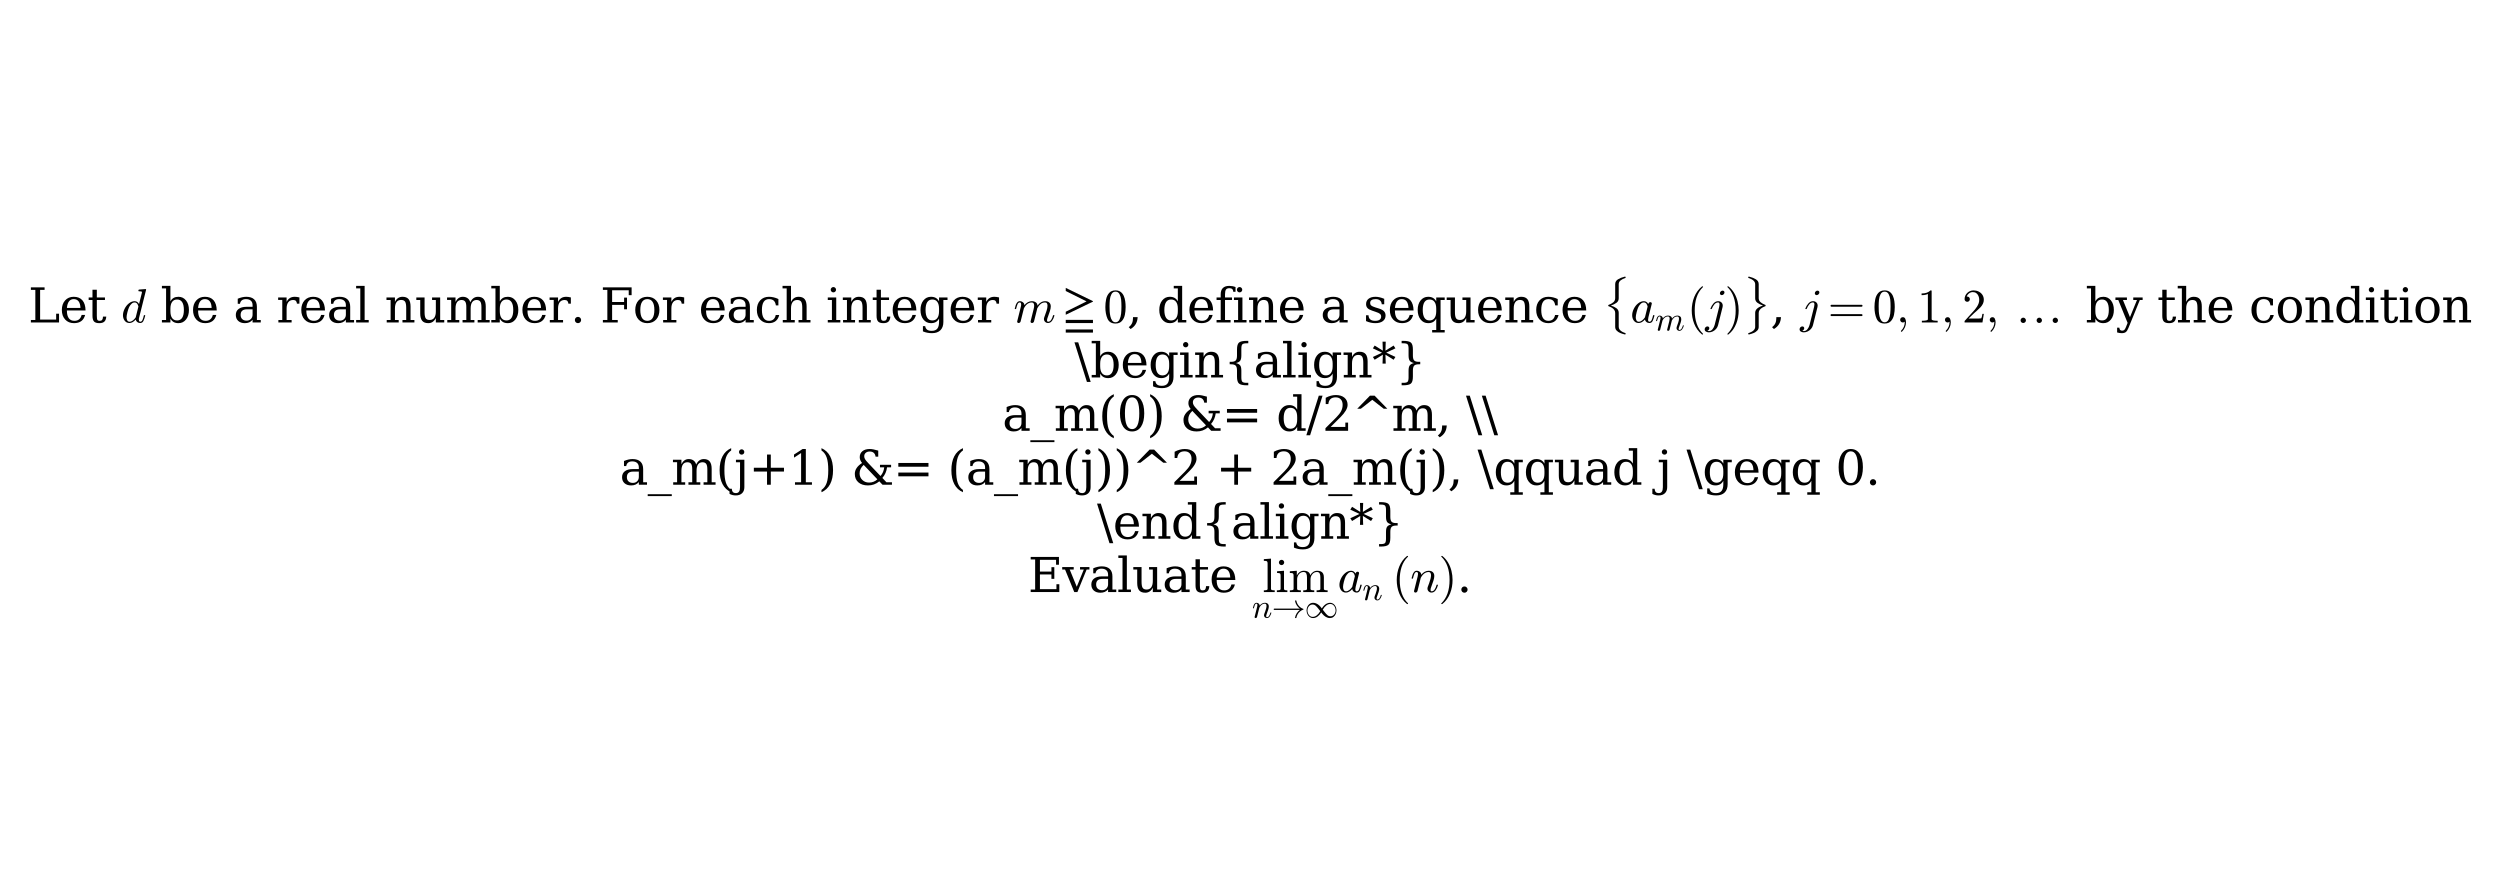 <?xml version="1.0" encoding="utf-8" standalone="no"?>
<!DOCTYPE svg PUBLIC "-//W3C//DTD SVG 1.1//EN"
  "http://www.w3.org/Graphics/SVG/1.1/DTD/svg11.dtd">
<svg xmlns:xlink="http://www.w3.org/1999/xlink" width="637.92pt" height="228.4pt" viewBox="0 0 637.92 228.4" xmlns="http://www.w3.org/2000/svg" version="1.1">
 <defs>
  <style type="text/css">*{stroke-linejoin: round; stroke-linecap: butt}</style>
 </defs>
 <g id="figure_1">
  <g id="patch_1">
   <path d="M 0 228.4 
L 637.92 228.4 
L 637.92 0 
L 0 0 
z
" style="fill: #ffffff"/>
  </g>
  <g id="axes_1">
   <g id="text_1">
    <!-- Let $d$ be a real number. For each integer $m \geqq 0$, define a sequence $\{a_m(j)\}$, $j=0,1,2,\dots$ by the condition -->
    <g transform="translate(7.2 82.369) scale(0.12 -0.12)">
     <defs>
      <path id="DejaVuSerif-4c" d="M 353 0 
L 353 331 
L 947 331 
L 947 4331 
L 353 4331 
L 353 4666 
L 2175 4666 
L 2175 4331 
L 1581 4331 
L 1581 384 
L 3713 384 
L 3713 1166 
L 4097 1166 
L 4097 0 
L 353 0 
z
" transform="scale(0.016)"/>
      <path id="DejaVuSerif-65" d="M 3469 1600 
L 991 1600 
L 991 1575 
Q 991 903 1244 561 
Q 1497 219 1991 219 
Q 2369 219 2611 417 
Q 2853 616 2950 1006 
L 3413 1006 
Q 3275 459 2904 184 
Q 2534 -91 1931 -91 
Q 1203 -91 761 389 
Q 319 869 319 1663 
Q 319 2450 753 2931 
Q 1188 3413 1894 3413 
Q 2647 3413 3050 2948 
Q 3453 2484 3469 1600 
z
M 2791 1931 
Q 2772 2513 2545 2808 
Q 2319 3103 1894 3103 
Q 1497 3103 1269 2806 
Q 1041 2509 991 1931 
L 2791 1931 
z
" transform="scale(0.016)"/>
      <path id="DejaVuSerif-74" d="M 691 2988 
L 184 2988 
L 184 3322 
L 691 3322 
L 691 4353 
L 1269 4353 
L 1269 3322 
L 2350 3322 
L 2350 2988 
L 1269 2988 
L 1269 878 
Q 1269 456 1350 337 
Q 1431 219 1650 219 
Q 1875 219 1978 351 
Q 2081 484 2088 781 
L 2522 781 
Q 2497 328 2275 118 
Q 2053 -91 1600 -91 
Q 1103 -91 897 129 
Q 691 350 691 878 
L 691 2988 
z
" transform="scale(0.016)"/>
      <path id="DejaVuSerif-20" transform="scale(0.016)"/>
      <path id="Cmmi10-64" d="M 1113 -72 
Q 709 -72 476 233 
Q 244 538 244 953 
Q 244 1363 456 1803 
Q 669 2244 1030 2536 
Q 1391 2828 1806 2828 
Q 1994 2828 2145 2723 
Q 2297 2619 2381 2444 
L 2741 3872 
Q 2766 3981 2772 4044 
Q 2772 4147 2356 4147 
Q 2291 4147 2291 4231 
Q 2294 4247 2305 4287 
Q 2316 4328 2333 4350 
Q 2350 4372 2381 4372 
L 3244 4441 
Q 3322 4441 3322 4359 
L 2400 678 
Q 2356 572 2356 372 
Q 2356 97 2541 97 
Q 2741 97 2845 351 
Q 2950 606 3022 941 
Q 3034 978 3072 978 
L 3150 978 
Q 3175 978 3190 956 
Q 3206 934 3206 916 
Q 3094 469 2961 198 
Q 2828 -72 2528 -72 
Q 2313 -72 2147 54 
Q 1981 181 1941 391 
Q 1528 -72 1113 -72 
z
M 1119 97 
Q 1350 97 1567 270 
Q 1784 444 1941 678 
Q 1947 684 1947 703 
L 2297 2113 
Q 2259 2338 2131 2500 
Q 2003 2663 1791 2663 
Q 1575 2663 1389 2486 
Q 1203 2309 1075 2069 
Q 950 1813 836 1366 
Q 722 919 722 672 
Q 722 450 817 273 
Q 913 97 1119 97 
z
" transform="scale(0.016)"/>
      <path id="DejaVuSerif-62" d="M 738 331 
L 738 4531 
L 184 4531 
L 184 4863 
L 1313 4863 
L 1313 2803 
Q 1481 3116 1742 3264 
Q 2003 3413 2388 3413 
Q 3000 3413 3387 2928 
Q 3775 2444 3775 1663 
Q 3775 881 3387 395 
Q 3000 -91 2388 -91 
Q 2003 -91 1742 57 
Q 1481 206 1313 519 
L 1313 0 
L 184 0 
L 184 331 
L 738 331 
z
M 1313 1497 
Q 1313 897 1542 583 
Q 1772 269 2209 269 
Q 2650 269 2876 622 
Q 3103 975 3103 1663 
Q 3103 2353 2876 2703 
Q 2650 3053 2209 3053 
Q 1772 3053 1542 2737 
Q 1313 2422 1313 1825 
L 1313 1497 
z
" transform="scale(0.016)"/>
      <path id="DejaVuSerif-61" d="M 2547 1044 
L 2547 1747 
L 1806 1747 
Q 1378 1747 1168 1562 
Q 959 1378 959 997 
Q 959 650 1171 447 
Q 1384 244 1747 244 
Q 2106 244 2326 466 
Q 2547 688 2547 1044 
z
M 3122 2075 
L 3122 331 
L 3634 331 
L 3634 0 
L 2547 0 
L 2547 359 
Q 2356 128 2106 18 
Q 1856 -91 1522 -91 
Q 969 -91 644 203 
Q 319 497 319 997 
Q 319 1513 691 1797 
Q 1063 2081 1741 2081 
L 2547 2081 
L 2547 2309 
Q 2547 2688 2317 2895 
Q 2088 3103 1672 3103 
Q 1328 3103 1125 2947 
Q 922 2791 872 2484 
L 575 2484 
L 575 3156 
Q 875 3284 1158 3348 
Q 1441 3413 1709 3413 
Q 2400 3413 2761 3070 
Q 3122 2728 3122 2075 
z
" transform="scale(0.016)"/>
      <path id="DejaVuSerif-72" d="M 3059 3328 
L 3059 2497 
L 2728 2497 
Q 2713 2744 2591 2866 
Q 2469 2988 2234 2988 
Q 1809 2988 1582 2694 
Q 1356 2400 1356 1850 
L 1356 331 
L 2022 331 
L 2022 0 
L 263 0 
L 263 331 
L 781 331 
L 781 2994 
L 231 2994 
L 231 3322 
L 1356 3322 
L 1356 2731 
Q 1525 3078 1790 3245 
Q 2056 3413 2438 3413 
Q 2578 3413 2733 3391 
Q 2888 3369 3059 3328 
z
" transform="scale(0.016)"/>
      <path id="DejaVuSerif-6c" d="M 1313 331 
L 1856 331 
L 1856 0 
L 184 0 
L 184 331 
L 738 331 
L 738 4531 
L 184 4531 
L 184 4863 
L 1313 4863 
L 1313 331 
z
" transform="scale(0.016)"/>
      <path id="DejaVuSerif-6e" d="M 263 0 
L 263 331 
L 781 331 
L 781 2988 
L 231 2988 
L 231 3322 
L 1356 3322 
L 1356 2731 
Q 1516 3069 1770 3241 
Q 2025 3413 2363 3413 
Q 2913 3413 3172 3097 
Q 3431 2781 3431 2113 
L 3431 331 
L 3944 331 
L 3944 0 
L 2356 0 
L 2356 331 
L 2853 331 
L 2853 1931 
Q 2853 2541 2703 2767 
Q 2553 2994 2175 2994 
Q 1775 2994 1565 2701 
Q 1356 2409 1356 1850 
L 1356 331 
L 1856 331 
L 1856 0 
L 263 0 
z
" transform="scale(0.016)"/>
      <path id="DejaVuSerif-75" d="M 2266 3322 
L 3341 3322 
L 3341 331 
L 3884 331 
L 3884 0 
L 2766 0 
L 2766 588 
Q 2606 256 2353 82 
Q 2100 -91 1766 -91 
Q 1213 -91 952 223 
Q 691 538 691 1209 
L 691 2988 
L 172 2988 
L 172 3322 
L 1269 3322 
L 1269 1388 
Q 1269 781 1417 556 
Q 1566 331 1947 331 
Q 2347 331 2556 625 
Q 2766 919 2766 1478 
L 2766 2988 
L 2266 2988 
L 2266 3322 
z
" transform="scale(0.016)"/>
      <path id="DejaVuSerif-6d" d="M 3316 2675 
Q 3481 3041 3739 3227 
Q 3997 3413 4341 3413 
Q 4863 3413 5119 3089 
Q 5375 2766 5375 2113 
L 5375 331 
L 5894 331 
L 5894 0 
L 4300 0 
L 4300 331 
L 4800 331 
L 4800 2047 
Q 4800 2556 4650 2772 
Q 4500 2988 4153 2988 
Q 3769 2988 3567 2697 
Q 3366 2406 3366 1850 
L 3366 331 
L 3866 331 
L 3866 0 
L 2291 0 
L 2291 331 
L 2791 331 
L 2791 2069 
Q 2791 2566 2641 2777 
Q 2491 2988 2144 2988 
Q 1759 2988 1557 2697 
Q 1356 2406 1356 1850 
L 1356 331 
L 1856 331 
L 1856 0 
L 263 0 
L 263 331 
L 781 331 
L 781 2994 
L 231 2994 
L 231 3322 
L 1356 3322 
L 1356 2731 
Q 1516 3063 1762 3238 
Q 2009 3413 2322 3413 
Q 2709 3413 2968 3220 
Q 3228 3028 3316 2675 
z
" transform="scale(0.016)"/>
      <path id="DejaVuSerif-2e" d="M 603 325 
Q 603 500 722 622 
Q 841 744 1019 744 
Q 1191 744 1312 622 
Q 1434 500 1434 325 
Q 1434 153 1312 31 
Q 1191 -91 1019 -91 
Q 841 -91 722 29 
Q 603 150 603 325 
z
" transform="scale(0.016)"/>
      <path id="DejaVuSerif-46" d="M 353 0 
L 353 331 
L 947 331 
L 947 4331 
L 353 4331 
L 353 4666 
L 4172 4666 
L 4172 3628 
L 3788 3628 
L 3788 4281 
L 1581 4281 
L 1581 2719 
L 3175 2719 
L 3175 3303 
L 3559 3303 
L 3559 1753 
L 3175 1753 
L 3175 2338 
L 1581 2338 
L 1581 331 
L 2328 331 
L 2328 0 
L 353 0 
z
" transform="scale(0.016)"/>
      <path id="DejaVuSerif-6f" d="M 1925 219 
Q 2388 219 2623 584 
Q 2859 950 2859 1663 
Q 2859 2375 2623 2739 
Q 2388 3103 1925 3103 
Q 1463 3103 1227 2739 
Q 991 2375 991 1663 
Q 991 950 1228 584 
Q 1466 219 1925 219 
z
M 1925 -91 
Q 1200 -91 759 389 
Q 319 869 319 1663 
Q 319 2456 758 2934 
Q 1197 3413 1925 3413 
Q 2653 3413 3092 2934 
Q 3531 2456 3531 1663 
Q 3531 869 3092 389 
Q 2653 -91 1925 -91 
z
" transform="scale(0.016)"/>
      <path id="DejaVuSerif-63" d="M 3291 997 
Q 3169 466 2822 187 
Q 2475 -91 1925 -91 
Q 1200 -91 759 389 
Q 319 869 319 1663 
Q 319 2459 759 2936 
Q 1200 3413 1925 3413 
Q 2241 3413 2553 3339 
Q 2866 3266 3181 3116 
L 3181 2266 
L 2847 2266 
Q 2781 2703 2561 2903 
Q 2341 3103 1931 3103 
Q 1466 3103 1228 2742 
Q 991 2381 991 1663 
Q 991 944 1227 581 
Q 1463 219 1931 219 
Q 2303 219 2525 412 
Q 2747 606 2828 997 
L 3291 997 
z
" transform="scale(0.016)"/>
      <path id="DejaVuSerif-68" d="M 263 0 
L 263 331 
L 781 331 
L 781 4531 
L 231 4531 
L 231 4863 
L 1356 4863 
L 1356 2731 
Q 1516 3069 1770 3241 
Q 2025 3413 2363 3413 
Q 2913 3413 3172 3097 
Q 3431 2781 3431 2113 
L 3431 331 
L 3944 331 
L 3944 0 
L 2356 0 
L 2356 331 
L 2853 331 
L 2853 1931 
Q 2853 2541 2704 2764 
Q 2556 2988 2175 2988 
Q 1775 2988 1565 2697 
Q 1356 2406 1356 1850 
L 1356 331 
L 1856 331 
L 1856 0 
L 263 0 
z
" transform="scale(0.016)"/>
      <path id="DejaVuSerif-69" d="M 622 4353 
Q 622 4497 726 4603 
Q 831 4709 978 4709 
Q 1122 4709 1226 4603 
Q 1331 4497 1331 4353 
Q 1331 4206 1228 4103 
Q 1125 4000 978 4000 
Q 831 4000 726 4103 
Q 622 4206 622 4353 
z
M 1356 331 
L 1900 331 
L 1900 0 
L 231 0 
L 231 331 
L 781 331 
L 781 2988 
L 231 2988 
L 231 3322 
L 1356 3322 
L 1356 331 
z
" transform="scale(0.016)"/>
      <path id="DejaVuSerif-67" d="M 3359 2988 
L 3359 72 
Q 3359 -644 2965 -1033 
Q 2572 -1422 1844 -1422 
Q 1516 -1422 1216 -1362 
Q 916 -1303 641 -1184 
L 641 -488 
L 941 -488 
Q 997 -813 1206 -963 
Q 1416 -1113 1806 -1113 
Q 2313 -1113 2548 -827 
Q 2784 -541 2784 72 
L 2784 519 
Q 2616 206 2355 57 
Q 2094 -91 1709 -91 
Q 1097 -91 708 395 
Q 319 881 319 1663 
Q 319 2444 706 2928 
Q 1094 3413 1709 3413 
Q 2094 3413 2355 3264 
Q 2616 3116 2784 2803 
L 2784 3322 
L 3909 3322 
L 3909 2988 
L 3359 2988 
z
M 2784 1825 
Q 2784 2422 2554 2737 
Q 2325 3053 1888 3053 
Q 1444 3053 1217 2703 
Q 991 2353 991 1663 
Q 991 975 1217 622 
Q 1444 269 1888 269 
Q 2325 269 2554 583 
Q 2784 897 2784 1497 
L 2784 1825 
z
" transform="scale(0.016)"/>
      <path id="Cmmi10-6d" d="M 494 109 
Q 494 147 500 166 
L 978 2075 
Q 1025 2253 1025 2388 
Q 1025 2663 838 2663 
Q 638 2663 541 2423 
Q 444 2184 353 1819 
Q 353 1800 334 1789 
Q 316 1778 300 1778 
L 225 1778 
Q 203 1778 187 1801 
Q 172 1825 172 1844 
Q 241 2122 305 2315 
Q 369 2509 505 2668 
Q 641 2828 844 2828 
Q 1084 2828 1268 2676 
Q 1453 2525 1453 2291 
Q 1644 2541 1900 2684 
Q 2156 2828 2444 2828 
Q 2747 2828 2967 2673 
Q 3188 2519 3188 2234 
Q 3384 2513 3648 2670 
Q 3913 2828 4225 2828 
Q 4556 2828 4757 2648 
Q 4959 2469 4959 2138 
Q 4959 1875 4842 1503 
Q 4725 1131 4550 672 
Q 4459 450 4459 288 
Q 4459 97 4609 97 
Q 4859 97 5025 365 
Q 5191 634 5259 941 
Q 5278 978 5313 978 
L 5388 978 
Q 5413 978 5430 961 
Q 5447 944 5447 922 
Q 5447 916 5441 903 
Q 5353 541 5136 234 
Q 4919 -72 4594 -72 
Q 4369 -72 4209 83 
Q 4050 238 4050 459 
Q 4050 572 4103 709 
Q 4284 1191 4404 1569 
Q 4525 1947 4525 2234 
Q 4525 2413 4453 2538 
Q 4381 2663 4213 2663 
Q 3863 2663 3606 2448 
Q 3350 2234 3163 1881 
Q 3150 1819 3144 1784 
L 2731 141 
Q 2709 53 2632 -9 
Q 2556 -72 2463 -72 
Q 2388 -72 2330 -22 
Q 2272 28 2272 109 
Q 2272 147 2278 166 
L 2688 1797 
Q 2753 2059 2753 2234 
Q 2753 2413 2679 2538 
Q 2606 2663 2431 2663 
Q 2197 2663 2000 2559 
Q 1803 2456 1656 2286 
Q 1509 2116 1388 1881 
L 953 141 
Q 931 53 854 -9 
Q 778 -72 684 -72 
Q 606 -72 550 -22 
Q 494 28 494 109 
z
" transform="scale(0.016)"/>
      <path id="STIXGeneral-Regular-2267" d="M 3981 2771 
L 365 1024 
L 365 1427 
L 3130 2803 
L 365 4179 
L 365 4595 
L 3981 2835 
L 3981 2771 
z
M 3981 -77 
L 365 -77 
L 365 346 
L 3981 346 
L 3981 -77 
z
M 3981 -1350 
L 365 -1350 
L 365 -928 
L 3981 -928 
L 3981 -1350 
z
" transform="scale(0.016)"/>
      <path id="Cmr10-30" d="M 1600 -141 
Q 816 -141 533 504 
Q 250 1150 250 2041 
Q 250 2597 351 3087 
Q 453 3578 754 3920 
Q 1056 4263 1600 4263 
Q 2022 4263 2290 4056 
Q 2559 3850 2700 3523 
Q 2841 3197 2892 2823 
Q 2944 2450 2944 2041 
Q 2944 1491 2842 1011 
Q 2741 531 2444 195 
Q 2147 -141 1600 -141 
z
M 1600 25 
Q 1956 25 2131 390 
Q 2306 756 2347 1200 
Q 2388 1644 2388 2144 
Q 2388 2625 2347 3031 
Q 2306 3438 2132 3767 
Q 1959 4097 1600 4097 
Q 1238 4097 1063 3765 
Q 888 3434 847 3029 
Q 806 2625 806 2144 
Q 806 1788 823 1472 
Q 841 1156 916 820 
Q 991 484 1158 254 
Q 1325 25 1600 25 
z
" transform="scale(0.016)"/>
      <path id="DejaVuSerif-2c" d="M 231 -622 
Q 525 -406 662 -114 
Q 800 178 800 594 
L 800 709 
L 1416 709 
Q 1391 175 1164 -208 
Q 938 -591 481 -872 
L 231 -622 
z
" transform="scale(0.016)"/>
      <path id="DejaVuSerif-64" d="M 3359 331 
L 3909 331 
L 3909 0 
L 2784 0 
L 2784 519 
Q 2616 206 2355 57 
Q 2094 -91 1709 -91 
Q 1097 -91 708 395 
Q 319 881 319 1663 
Q 319 2444 706 2928 
Q 1094 3413 1709 3413 
Q 2094 3413 2355 3264 
Q 2616 3116 2784 2803 
L 2784 4531 
L 2241 4531 
L 2241 4863 
L 3359 4863 
L 3359 331 
z
M 2784 1497 
L 2784 1825 
Q 2784 2422 2554 2737 
Q 2325 3053 1888 3053 
Q 1444 3053 1217 2703 
Q 991 2353 991 1663 
Q 991 975 1217 622 
Q 1444 269 1888 269 
Q 2325 269 2554 583 
Q 2784 897 2784 1497 
z
" transform="scale(0.016)"/>
      <path id="DejaVuSerif-66" d="M 2753 4078 
L 2450 4078 
Q 2447 4313 2317 4434 
Q 2188 4556 1941 4556 
Q 1619 4556 1487 4379 
Q 1356 4203 1356 3750 
L 1356 3322 
L 2284 3322 
L 2284 2988 
L 1356 2988 
L 1356 331 
L 2094 331 
L 2094 0 
L 231 0 
L 231 331 
L 781 331 
L 781 2988 
L 231 2988 
L 231 3322 
L 781 3322 
L 781 3738 
Q 781 4294 1070 4578 
Q 1359 4863 1919 4863 
Q 2128 4863 2337 4825 
Q 2547 4788 2753 4709 
L 2753 4078 
z
" transform="scale(0.016)"/>
      <path id="DejaVuSerif-73" d="M 359 184 
L 359 959 
L 691 959 
Q 703 588 923 403 
Q 1144 219 1575 219 
Q 1963 219 2166 364 
Q 2369 509 2369 788 
Q 2369 1006 2220 1140 
Q 2072 1275 1594 1428 
L 1178 1569 
Q 750 1706 558 1912 
Q 366 2119 366 2438 
Q 366 2894 700 3153 
Q 1034 3413 1625 3413 
Q 1888 3413 2178 3344 
Q 2469 3275 2778 3144 
L 2778 2419 
L 2447 2419 
Q 2434 2741 2221 2922 
Q 2009 3103 1644 3103 
Q 1281 3103 1095 2975 
Q 909 2847 909 2591 
Q 909 2381 1050 2254 
Q 1191 2128 1613 1997 
L 2069 1856 
Q 2541 1709 2748 1489 
Q 2956 1269 2956 922 
Q 2956 450 2595 179 
Q 2234 -91 1600 -91 
Q 1278 -91 972 -22 
Q 666 47 359 184 
z
" transform="scale(0.016)"/>
      <path id="DejaVuSerif-71" d="M 3359 2988 
L 3359 -997 
L 3909 -997 
L 3909 -1331 
L 2241 -1331 
L 2241 -997 
L 2784 -997 
L 2784 519 
Q 2616 206 2355 57 
Q 2094 -91 1709 -91 
Q 1097 -91 708 395 
Q 319 881 319 1663 
Q 319 2444 706 2928 
Q 1094 3413 1709 3413 
Q 2094 3413 2355 3264 
Q 2616 3116 2784 2803 
L 2784 3322 
L 3909 3322 
L 3909 2988 
L 3359 2988 
z
M 2784 1825 
Q 2784 2422 2554 2737 
Q 2325 3053 1888 3053 
Q 1444 3053 1217 2703 
Q 991 2353 991 1663 
Q 991 975 1217 622 
Q 1444 269 1888 269 
Q 2325 269 2554 583 
Q 2784 897 2784 1497 
L 2784 1825 
z
" transform="scale(0.016)"/>
      <path id="Cmex10-a9" d="M 1631 -6425 
L 1631 -4556 
Q 1631 -4338 1503 -4159 
Q 1375 -3981 1184 -3867 
Q 994 -3753 756 -3675 
Q 709 -3650 709 -3622 
L 709 -3547 
Q 709 -3503 756 -3494 
Q 1128 -3366 1379 -3150 
Q 1631 -2934 1631 -2606 
L 1631 -738 
Q 1631 -325 2004 -95 
Q 2378 134 2888 256 
L 2963 256 
Q 2981 256 2998 242 
Q 3016 228 3016 206 
L 3016 128 
Q 3016 91 2975 78 
Q 2619 -31 2359 -232 
Q 2100 -434 2100 -750 
L 2100 -2619 
Q 2100 -2994 1804 -3214 
Q 1509 -3434 1056 -3584 
Q 1497 -3716 1798 -3939 
Q 2100 -4163 2100 -4544 
L 2100 -6413 
Q 2100 -6628 2231 -6790 
Q 2363 -6953 2556 -7059 
Q 2750 -7166 2975 -7238 
Q 3016 -7250 3016 -7291 
L 3016 -7366 
Q 3016 -7384 2998 -7401 
Q 2981 -7419 2963 -7419 
L 2888 -7419 
Q 2559 -7338 2292 -7227 
Q 2025 -7116 1828 -6914 
Q 1631 -6713 1631 -6425 
z
" transform="scale(0.016)"/>
      <path id="Cmmi10-61" d="M 1113 -72 
Q 709 -72 476 233 
Q 244 538 244 953 
Q 244 1363 456 1803 
Q 669 2244 1030 2536 
Q 1391 2828 1806 2828 
Q 1997 2828 2147 2725 
Q 2297 2622 2381 2444 
Q 2453 2700 2663 2700 
Q 2744 2700 2798 2651 
Q 2853 2603 2853 2522 
Q 2853 2503 2851 2493 
Q 2850 2484 2847 2472 
L 2400 684 
Q 2356 494 2356 372 
Q 2356 97 2541 97 
Q 2741 97 2845 351 
Q 2950 606 3022 941 
Q 3034 978 3072 978 
L 3150 978 
Q 3175 978 3190 956 
Q 3206 934 3206 916 
Q 3094 469 2961 198 
Q 2828 -72 2528 -72 
Q 2313 -72 2147 54 
Q 1981 181 1941 391 
Q 1528 -72 1113 -72 
z
M 1119 97 
Q 1350 97 1567 270 
Q 1784 444 1941 678 
Q 1947 684 1947 697 
L 2291 2088 
L 2297 2106 
Q 2259 2334 2132 2498 
Q 2006 2663 1791 2663 
Q 1575 2663 1389 2486 
Q 1203 2309 1075 2069 
Q 950 1813 836 1366 
Q 722 919 722 672 
Q 722 450 817 273 
Q 913 97 1119 97 
z
" transform="scale(0.016)"/>
      <path id="Cmr10-28" d="M 1984 -1588 
Q 1628 -1306 1370 -942 
Q 1113 -578 948 -165 
Q 784 247 703 697 
Q 622 1147 622 1600 
Q 622 2059 703 2509 
Q 784 2959 951 3375 
Q 1119 3791 1378 4153 
Q 1638 4516 1984 4788 
Q 1984 4800 2016 4800 
L 2075 4800 
Q 2094 4800 2109 4783 
Q 2125 4766 2125 4744 
Q 2125 4716 2113 4703 
Q 1800 4397 1592 4047 
Q 1384 3697 1257 3301 
Q 1131 2906 1075 2482 
Q 1019 2059 1019 1600 
Q 1019 -434 2106 -1491 
Q 2125 -1509 2125 -1544 
Q 2125 -1559 2108 -1579 
Q 2091 -1600 2075 -1600 
L 2016 -1600 
Q 1984 -1600 1984 -1588 
z
" transform="scale(0.016)"/>
      <path id="Cmmi10-6a" d="M -84 -909 
Q -84 -753 23 -639 
Q 131 -525 288 -525 
Q 391 -525 461 -589 
Q 531 -653 531 -756 
Q 531 -878 454 -976 
Q 378 -1075 263 -1106 
Q 375 -1147 488 -1147 
Q 759 -1147 959 -895 
Q 1159 -644 1241 -331 
L 1844 2075 
Q 1888 2259 1888 2388 
Q 1888 2663 1697 2663 
Q 1416 2663 1205 2408 
Q 994 2153 863 1819 
Q 850 1778 813 1778 
L 738 1778 
Q 684 1778 684 1838 
L 684 1856 
Q 828 2241 1093 2534 
Q 1359 2828 1709 2828 
Q 1975 2828 2145 2662 
Q 2316 2497 2316 2241 
Q 2316 2150 2297 2059 
L 1691 -372 
Q 1625 -631 1440 -847 
Q 1256 -1063 1000 -1188 
Q 744 -1313 475 -1313 
Q 259 -1313 87 -1209 
Q -84 -1106 -84 -909 
z
M 1941 3878 
Q 1941 4019 2050 4125 
Q 2159 4231 2297 4231 
Q 2406 4231 2476 4164 
Q 2547 4097 2547 3994 
Q 2547 3850 2433 3742 
Q 2319 3634 2181 3634 
Q 2078 3634 2009 3706 
Q 1941 3778 1941 3878 
z
" transform="scale(0.016)"/>
      <path id="Cmr10-29" d="M 416 -1600 
Q 359 -1600 359 -1544 
Q 359 -1516 372 -1503 
Q 1466 -434 1466 1600 
Q 1466 3634 384 4691 
Q 359 4706 359 4744 
Q 359 4766 376 4783 
Q 394 4800 416 4800 
L 475 4800 
Q 494 4800 506 4788 
Q 966 4425 1272 3906 
Q 1578 3388 1720 2800 
Q 1863 2213 1863 1600 
Q 1863 1147 1786 708 
Q 1709 269 1542 -157 
Q 1375 -584 1119 -945 
Q 863 -1306 506 -1588 
Q 494 -1600 475 -1600 
L 416 -1600 
z
" transform="scale(0.016)"/>
      <path id="Cmex10-aa" d="M 709 -7366 
L 709 -7291 
Q 709 -7247 756 -7238 
Q 1631 -6953 1631 -6413 
L 1631 -4544 
Q 1631 -3909 2669 -3584 
Q 2219 -3431 1925 -3209 
Q 1631 -2988 1631 -2619 
L 1631 -750 
Q 1631 -206 756 78 
Q 709 88 709 128 
L 709 206 
Q 709 256 769 256 
L 844 256 
Q 1359 131 1729 -97 
Q 2100 -325 2100 -738 
L 2100 -2606 
Q 2100 -2925 2354 -3142 
Q 2609 -3359 2975 -3494 
Q 3016 -3506 3016 -3547 
L 3016 -3622 
Q 3016 -3641 2975 -3675 
Q 2769 -3744 2566 -3864 
Q 2363 -3984 2231 -4161 
Q 2100 -4338 2100 -4556 
L 2100 -6425 
Q 2100 -6713 1901 -6914 
Q 1703 -7116 1437 -7227 
Q 1172 -7338 844 -7419 
L 769 -7419 
Q 744 -7419 726 -7401 
Q 709 -7384 709 -7366 
z
" transform="scale(0.016)"/>
      <path id="Cmr10-3d" d="M 481 850 
Q 428 850 393 890 
Q 359 931 359 978 
Q 359 1031 393 1068 
Q 428 1106 481 1106 
L 4500 1106 
Q 4547 1106 4581 1068 
Q 4616 1031 4616 978 
Q 4616 931 4581 890 
Q 4547 850 4500 850 
L 481 850 
z
M 481 2094 
Q 428 2094 393 2131 
Q 359 2169 359 2222 
Q 359 2269 393 2309 
Q 428 2350 481 2350 
L 4500 2350 
Q 4547 2350 4581 2309 
Q 4616 2269 4616 2222 
Q 4616 2169 4581 2131 
Q 4547 2094 4500 2094 
L 481 2094 
z
" transform="scale(0.016)"/>
      <path id="Cmmi10-3b" d="M 634 -1153 
Q 634 -1125 659 -1100 
Q 891 -878 1019 -587 
Q 1147 -297 1147 25 
L 1147 103 
Q 1044 0 891 0 
Q 744 0 641 103 
Q 538 206 538 353 
Q 538 503 641 603 
Q 744 703 891 703 
Q 1119 703 1216 492 
Q 1313 281 1313 25 
Q 1313 -331 1170 -651 
Q 1028 -972 769 -1228 
Q 744 -1241 728 -1241 
Q 697 -1241 665 -1212 
Q 634 -1184 634 -1153 
z
" transform="scale(0.016)"/>
      <path id="Cmr10-31" d="M 594 0 
L 594 225 
Q 1394 225 1394 428 
L 1394 3788 
Q 1063 3628 556 3628 
L 556 3853 
Q 1341 3853 1741 4263 
L 1831 4263 
Q 1853 4263 1873 4245 
Q 1894 4228 1894 4206 
L 1894 428 
Q 1894 225 2694 225 
L 2694 0 
L 594 0 
z
" transform="scale(0.016)"/>
      <path id="Cmr10-32" d="M 319 0 
L 319 172 
Q 319 188 331 206 
L 1325 1306 
Q 1550 1550 1690 1715 
Q 1831 1881 1968 2097 
Q 2106 2313 2186 2536 
Q 2266 2759 2266 3009 
Q 2266 3272 2169 3511 
Q 2072 3750 1880 3894 
Q 1688 4038 1416 4038 
Q 1138 4038 916 3870 
Q 694 3703 603 3438 
Q 628 3444 672 3444 
Q 816 3444 917 3347 
Q 1019 3250 1019 3097 
Q 1019 2950 917 2848 
Q 816 2747 672 2747 
Q 522 2747 420 2851 
Q 319 2956 319 3097 
Q 319 3338 409 3548 
Q 500 3759 670 3923 
Q 841 4088 1055 4175 
Q 1269 4263 1509 4263 
Q 1875 4263 2190 4108 
Q 2506 3953 2690 3670 
Q 2875 3388 2875 3009 
Q 2875 2731 2753 2481 
Q 2631 2231 2440 2026 
Q 2250 1822 1953 1562 
Q 1656 1303 1563 1216 
L 838 519 
L 1453 519 
Q 1906 519 2211 526 
Q 2516 534 2534 550 
Q 2609 631 2688 1141 
L 2875 1141 
L 2694 0 
L 319 0 
z
" transform="scale(0.016)"/>
      <path id="STIXGeneral-Regular-2026" d="M 5683 275 
Q 5683 134 5577 32 
Q 5472 -70 5325 -70 
Q 5178 -70 5075 32 
Q 4973 134 4973 281 
Q 4973 429 5078 534 
Q 5184 640 5331 640 
Q 5472 640 5577 531 
Q 5683 422 5683 275 
z
M 3552 275 
Q 3552 134 3446 32 
Q 3341 -70 3193 -70 
Q 3046 -70 2944 32 
Q 2842 134 2842 281 
Q 2842 429 2947 534 
Q 3053 640 3200 640 
Q 3341 640 3446 531 
Q 3552 422 3552 275 
z
M 1421 275 
Q 1421 134 1315 32 
Q 1210 -70 1062 -70 
Q 915 -70 812 32 
Q 710 134 710 281 
Q 710 429 816 534 
Q 922 640 1069 640 
Q 1210 640 1315 531 
Q 1421 422 1421 275 
z
" transform="scale(0.016)"/>
      <path id="DejaVuSerif-79" d="M 1381 -609 
L 1600 -56 
L 359 2988 
L -19 2988 
L -19 3322 
L 1509 3322 
L 1509 2988 
L 978 2988 
L 1913 703 
L 2847 2988 
L 2350 2988 
L 2350 3322 
L 3597 3322 
L 3597 2988 
L 3225 2988 
L 1703 -750 
Q 1547 -1138 1356 -1280 
Q 1166 -1422 819 -1422 
Q 672 -1422 517 -1397 
Q 363 -1372 206 -1325 
L 206 -691 
L 500 -691 
Q 519 -903 608 -995 
Q 697 -1088 884 -1088 
Q 1056 -1088 1161 -992 
Q 1266 -897 1381 -609 
z
" transform="scale(0.016)"/>
     </defs>
     <use xlink:href="#DejaVuSerif-4c" transform="translate(0 0.706)"/>
     <use xlink:href="#DejaVuSerif-65" transform="translate(66.406 0.706)"/>
     <use xlink:href="#DejaVuSerif-74" transform="translate(125.586 0.706)"/>
     <use xlink:href="#DejaVuSerif-20" transform="translate(165.771 0.706)"/>
     <use xlink:href="#Cmmi10-64" transform="translate(197.559 0.706)"/>
     <use xlink:href="#DejaVuSerif-20" transform="translate(249.561 0.706)"/>
     <use xlink:href="#DejaVuSerif-62" transform="translate(281.348 0.706)"/>
     <use xlink:href="#DejaVuSerif-65" transform="translate(345.361 0.706)"/>
     <use xlink:href="#DejaVuSerif-20" transform="translate(404.541 0.706)"/>
     <use xlink:href="#DejaVuSerif-61" transform="translate(436.328 0.706)"/>
     <use xlink:href="#DejaVuSerif-20" transform="translate(495.947 0.706)"/>
     <use xlink:href="#DejaVuSerif-72" transform="translate(527.734 0.706)"/>
     <use xlink:href="#DejaVuSerif-65" transform="translate(575.537 0.706)"/>
     <use xlink:href="#DejaVuSerif-61" transform="translate(634.717 0.706)"/>
     <use xlink:href="#DejaVuSerif-6c" transform="translate(694.336 0.706)"/>
     <use xlink:href="#DejaVuSerif-20" transform="translate(726.318 0.706)"/>
     <use xlink:href="#DejaVuSerif-6e" transform="translate(758.105 0.706)"/>
     <use xlink:href="#DejaVuSerif-75" transform="translate(822.51 0.706)"/>
     <use xlink:href="#DejaVuSerif-6d" transform="translate(886.914 0.706)"/>
     <use xlink:href="#DejaVuSerif-62" transform="translate(981.738 0.706)"/>
     <use xlink:href="#DejaVuSerif-65" transform="translate(1045.752 0.706)"/>
     <use xlink:href="#DejaVuSerif-72" transform="translate(1104.932 0.706)"/>
     <use xlink:href="#DejaVuSerif-2e" transform="translate(1152.734 0.706)"/>
     <use xlink:href="#DejaVuSerif-20" transform="translate(1184.521 0.706)"/>
     <use xlink:href="#DejaVuSerif-46" transform="translate(1216.309 0.706)"/>
     <use xlink:href="#DejaVuSerif-6f" transform="translate(1285.693 0.706)"/>
     <use xlink:href="#DejaVuSerif-72" transform="translate(1345.898 0.706)"/>
     <use xlink:href="#DejaVuSerif-20" transform="translate(1393.701 0.706)"/>
     <use xlink:href="#DejaVuSerif-65" transform="translate(1425.488 0.706)"/>
     <use xlink:href="#DejaVuSerif-61" transform="translate(1484.668 0.706)"/>
     <use xlink:href="#DejaVuSerif-63" transform="translate(1544.287 0.706)"/>
     <use xlink:href="#DejaVuSerif-68" transform="translate(1600.293 0.706)"/>
     <use xlink:href="#DejaVuSerif-20" transform="translate(1664.697 0.706)"/>
     <use xlink:href="#DejaVuSerif-69" transform="translate(1696.484 0.706)"/>
     <use xlink:href="#DejaVuSerif-6e" transform="translate(1728.467 0.706)"/>
     <use xlink:href="#DejaVuSerif-74" transform="translate(1792.871 0.706)"/>
     <use xlink:href="#DejaVuSerif-65" transform="translate(1833.057 0.706)"/>
     <use xlink:href="#DejaVuSerif-67" transform="translate(1892.236 0.706)"/>
     <use xlink:href="#DejaVuSerif-65" transform="translate(1956.25 0.706)"/>
     <use xlink:href="#DejaVuSerif-72" transform="translate(2015.43 0.706)"/>
     <use xlink:href="#DejaVuSerif-20" transform="translate(2063.232 0.706)"/>
     <use xlink:href="#Cmmi10-6d" transform="translate(2095.02 0.706)"/>
     <use xlink:href="#STIXGeneral-Regular-2267" transform="translate(2200.371 0.706)"/>
     <use xlink:href="#Cmr10-30" transform="translate(2286.43 0.706)"/>
     <use xlink:href="#DejaVuSerif-2c" transform="translate(2336.43 0.706)"/>
     <use xlink:href="#DejaVuSerif-20" transform="translate(2368.217 0.706)"/>
     <use xlink:href="#DejaVuSerif-64" transform="translate(2400.004 0.706)"/>
     <use xlink:href="#DejaVuSerif-65" transform="translate(2464.018 0.706)"/>
     <use xlink:href="#DejaVuSerif-66" transform="translate(2523.197 0.706)"/>
     <use xlink:href="#DejaVuSerif-69" transform="translate(2560.209 0.706)"/>
     <use xlink:href="#DejaVuSerif-6e" transform="translate(2592.191 0.706)"/>
     <use xlink:href="#DejaVuSerif-65" transform="translate(2656.596 0.706)"/>
     <use xlink:href="#DejaVuSerif-20" transform="translate(2715.775 0.706)"/>
     <use xlink:href="#DejaVuSerif-61" transform="translate(2747.562 0.706)"/>
     <use xlink:href="#DejaVuSerif-20" transform="translate(2807.182 0.706)"/>
     <use xlink:href="#DejaVuSerif-73" transform="translate(2838.969 0.706)"/>
     <use xlink:href="#DejaVuSerif-65" transform="translate(2890.287 0.706)"/>
     <use xlink:href="#DejaVuSerif-71" transform="translate(2949.467 0.706)"/>
     <use xlink:href="#DejaVuSerif-75" transform="translate(3013.48 0.706)"/>
     <use xlink:href="#DejaVuSerif-65" transform="translate(3077.885 0.706)"/>
     <use xlink:href="#DejaVuSerif-6e" transform="translate(3137.064 0.706)"/>
     <use xlink:href="#DejaVuSerif-63" transform="translate(3201.469 0.706)"/>
     <use xlink:href="#DejaVuSerif-65" transform="translate(3257.475 0.706)"/>
     <use xlink:href="#DejaVuSerif-20" transform="translate(3316.654 0.706)"/>
     <use xlink:href="#Cmex10-a9" transform="translate(3348.441 94)"/>
     <use xlink:href="#Cmmi10-61" transform="translate(3406.742 0.706)"/>
     <use xlink:href="#Cmmi10-6d" transform="translate(3459.525 -16.301) scale(0.7)"/>
     <use xlink:href="#Cmr10-28" transform="translate(3527.358 0.706)"/>
     <use xlink:href="#Cmmi10-6a" transform="translate(3566.176 0.706)"/>
     <use xlink:href="#Cmr10-29" transform="translate(3607.289 0.706)"/>
     <use xlink:href="#Cmex10-aa" transform="translate(3646.108 94)"/>
     <use xlink:href="#DejaVuSerif-2c" transform="translate(3704.409 0.706)"/>
     <use xlink:href="#DejaVuSerif-20" transform="translate(3736.196 0.706)"/>
     <use xlink:href="#Cmmi10-6a" transform="translate(3767.983 0.706)"/>
     <use xlink:href="#Cmr10-3d" transform="translate(3826.655 0.706)"/>
     <use xlink:href="#Cmr10-30" transform="translate(3921.899 0.706)"/>
     <use xlink:href="#Cmmi10-3b" transform="translate(3971.899 0.706)"/>
     <use xlink:href="#Cmr10-31" transform="translate(4017.143 0.706)"/>
     <use xlink:href="#Cmmi10-3b" transform="translate(4067.143 0.706)"/>
     <use xlink:href="#Cmr10-32" transform="translate(4112.387 0.706)"/>
     <use xlink:href="#Cmmi10-3b" transform="translate(4162.387 0.706)"/>
     <use xlink:href="#STIXGeneral-Regular-2026" transform="translate(4225.19 0.706)"/>
     <use xlink:href="#DejaVuSerif-20" transform="translate(4342.748 0.706)"/>
     <use xlink:href="#DejaVuSerif-62" transform="translate(4374.536 0.706)"/>
     <use xlink:href="#DejaVuSerif-79" transform="translate(4438.549 0.706)"/>
     <use xlink:href="#DejaVuSerif-20" transform="translate(4495.043 0.706)"/>
     <use xlink:href="#DejaVuSerif-74" transform="translate(4526.83 0.706)"/>
     <use xlink:href="#DejaVuSerif-68" transform="translate(4567.016 0.706)"/>
     <use xlink:href="#DejaVuSerif-65" transform="translate(4631.42 0.706)"/>
     <use xlink:href="#DejaVuSerif-20" transform="translate(4690.6 0.706)"/>
     <use xlink:href="#DejaVuSerif-63" transform="translate(4722.387 0.706)"/>
     <use xlink:href="#DejaVuSerif-6f" transform="translate(4778.393 0.706)"/>
     <use xlink:href="#DejaVuSerif-6e" transform="translate(4838.598 0.706)"/>
     <use xlink:href="#DejaVuSerif-64" transform="translate(4903.002 0.706)"/>
     <use xlink:href="#DejaVuSerif-69" transform="translate(4967.016 0.706)"/>
     <use xlink:href="#DejaVuSerif-74" transform="translate(4998.998 0.706)"/>
     <use xlink:href="#DejaVuSerif-69" transform="translate(5039.184 0.706)"/>
     <use xlink:href="#DejaVuSerif-6f" transform="translate(5071.166 0.706)"/>
     <use xlink:href="#DejaVuSerif-6e" transform="translate(5131.371 0.706)"/>
    </g>
    <!-- \begin{align*} -->
    <g transform="translate(274.166 96.311) scale(0.12 -0.12)">
     <defs>
      <path id="DejaVuSerif-5c" d="M 500 4666 
L 2156 -594 
L 1656 -594 
L 0 4666 
L 500 4666 
z
" transform="scale(0.016)"/>
      <path id="DejaVuSerif-7b" d="M 3272 -716 
L 3272 -1044 
L 3078 -1044 
Q 2300 -1044 2036 -812 
Q 1772 -581 1772 109 
L 1772 916 
Q 1772 1384 1603 1565 
Q 1434 1747 991 1747 
L 800 1747 
L 800 2075 
L 991 2075 
Q 1434 2075 1603 2256 
Q 1772 2438 1772 2906 
L 1772 3713 
Q 1772 4403 2036 4633 
Q 2300 4863 3078 4863 
L 3272 4863 
L 3272 4538 
L 3059 4538 
Q 2619 4538 2484 4400 
Q 2350 4263 2350 3822 
L 2350 2925 
Q 2350 2431 2194 2218 
Q 2038 2006 1631 1913 
Q 2044 1806 2197 1597 
Q 2350 1388 2350 897 
L 2350 0 
Q 2350 -441 2484 -578 
Q 2619 -716 3059 -716 
L 3272 -716 
z
" transform="scale(0.016)"/>
      <path id="DejaVuSerif-2a" d="M 3097 3866 
L 1875 3297 
L 3097 2719 
L 2859 2350 
L 1772 3028 
L 1813 1838 
L 1388 1838 
L 1428 3028 
L 341 2350 
L 103 2719 
L 1325 3291 
L 103 3866 
L 341 4238 
L 1428 3559 
L 1388 4750 
L 1813 4750 
L 1772 3559 
L 2859 4238 
L 3097 3866 
z
" transform="scale(0.016)"/>
      <path id="DejaVuSerif-7d" d="M 800 -716 
L 1019 -716 
Q 1456 -716 1589 -580 
Q 1722 -444 1722 0 
L 1722 897 
Q 1722 1388 1875 1597 
Q 2028 1806 2438 1913 
Q 2031 2006 1876 2218 
Q 1722 2431 1722 2925 
L 1722 3822 
Q 1722 4266 1589 4402 
Q 1456 4538 1019 4538 
L 800 4538 
L 800 4863 
L 997 4863 
Q 1775 4863 2036 4633 
Q 2297 4403 2297 3713 
L 2297 2906 
Q 2297 2438 2465 2256 
Q 2634 2075 3078 2075 
L 3272 2075 
L 3272 1747 
L 3078 1747 
Q 2634 1747 2465 1565 
Q 2297 1384 2297 916 
L 2297 109 
Q 2297 -581 2036 -812 
Q 1775 -1044 997 -1044 
L 800 -1044 
L 800 -716 
z
" transform="scale(0.016)"/>
     </defs>
     <use xlink:href="#DejaVuSerif-5c"/>
     <use xlink:href="#DejaVuSerif-62" transform="translate(33.691 0)"/>
     <use xlink:href="#DejaVuSerif-65" transform="translate(97.705 0)"/>
     <use xlink:href="#DejaVuSerif-67" transform="translate(156.885 0)"/>
     <use xlink:href="#DejaVuSerif-69" transform="translate(220.898 0)"/>
     <use xlink:href="#DejaVuSerif-6e" transform="translate(252.881 0)"/>
     <use xlink:href="#DejaVuSerif-7b" transform="translate(317.285 0)"/>
     <use xlink:href="#DejaVuSerif-61" transform="translate(380.908 0)"/>
     <use xlink:href="#DejaVuSerif-6c" transform="translate(440.527 0)"/>
     <use xlink:href="#DejaVuSerif-69" transform="translate(472.51 0)"/>
     <use xlink:href="#DejaVuSerif-67" transform="translate(504.492 0)"/>
     <use xlink:href="#DejaVuSerif-6e" transform="translate(568.506 0)"/>
     <use xlink:href="#DejaVuSerif-2a" transform="translate(632.91 0)"/>
     <use xlink:href="#DejaVuSerif-7d" transform="translate(682.91 0)"/>
    </g>
    <!-- a_m(0) &amp;= d/2^m, \\ -->
    <g transform="translate(255.757 109.919) scale(0.12 -0.12)">
     <defs>
      <path id="DejaVuSerif-5f" d="M 3200 -1259 
L 3200 -1509 
L 0 -1509 
L 0 -1259 
L 3200 -1259 
z
" transform="scale(0.016)"/>
      <path id="DejaVuSerif-28" d="M 2041 -997 
Q 1281 -656 893 83 
Q 506 822 506 1931 
Q 506 3044 893 3783 
Q 1281 4522 2041 4863 
L 2041 4556 
Q 1559 4225 1350 3623 
Q 1141 3022 1141 1931 
Q 1141 844 1350 242 
Q 1559 -359 2041 -691 
L 2041 -997 
z
" transform="scale(0.016)"/>
      <path id="DejaVuSerif-30" d="M 2034 219 
Q 2513 219 2750 744 
Q 2988 1269 2988 2328 
Q 2988 3391 2750 3916 
Q 2513 4441 2034 4441 
Q 1556 4441 1318 3916 
Q 1081 3391 1081 2328 
Q 1081 1269 1318 744 
Q 1556 219 2034 219 
z
M 2034 -91 
Q 1275 -91 848 546 
Q 422 1184 422 2328 
Q 422 3475 848 4112 
Q 1275 4750 2034 4750 
Q 2797 4750 3222 4112 
Q 3647 3475 3647 2328 
Q 3647 1184 3222 546 
Q 2797 -91 2034 -91 
z
" transform="scale(0.016)"/>
      <path id="DejaVuSerif-29" d="M 453 -997 
L 453 -691 
Q 934 -359 1145 242 
Q 1356 844 1356 1931 
Q 1356 3022 1145 3623 
Q 934 4225 453 4556 
L 453 4863 
Q 1216 4522 1603 3783 
Q 1991 3044 1991 1931 
Q 1991 822 1603 83 
Q 1216 -656 453 -997 
z
" transform="scale(0.016)"/>
      <path id="DejaVuSerif-26" d="M 3456 722 
L 1638 2638 
Q 1366 2394 1230 2111 
Q 1094 1828 1094 1509 
Q 1094 991 1453 639 
Q 1813 288 2350 288 
Q 2669 288 2951 398 
Q 3234 509 3456 722 
z
M 5394 0 
L 4141 0 
L 3713 453 
Q 3384 178 3012 43 
Q 2641 -91 2209 -91 
Q 1403 -91 931 321 
Q 459 734 459 1441 
Q 459 1856 698 2217 
Q 938 2578 1422 2894 
Q 1263 3084 1188 3273 
Q 1113 3463 1113 3669 
Q 1113 4166 1470 4458 
Q 1828 4750 2444 4750 
Q 2653 4750 2933 4697 
Q 3213 4644 3572 4538 
L 3572 3731 
L 3219 3731 
Q 3175 4066 2975 4241 
Q 2775 4416 2431 4416 
Q 2109 4416 1909 4239 
Q 1709 4063 1709 3781 
Q 1709 3591 1815 3402 
Q 1922 3213 2259 2859 
L 3872 1159 
Q 4088 1409 4211 1698 
Q 4334 1988 4366 2316 
L 3803 2316 
L 3803 2650 
L 5281 2650 
L 5281 2316 
L 4744 2316 
Q 4691 1909 4536 1556 
Q 4381 1203 4122 903 
L 4659 331 
L 5394 331 
L 5394 0 
z
" transform="scale(0.016)"/>
      <path id="DejaVuSerif-3d" d="M 678 2894 
L 4684 2894 
L 4684 2394 
L 678 2394 
L 678 2894 
z
M 678 1619 
L 4684 1619 
L 4684 1119 
L 678 1119 
L 678 1619 
z
" transform="scale(0.016)"/>
      <path id="DejaVuSerif-2f" d="M 1656 4666 
L 2156 4666 
L 500 -594 
L 0 -594 
L 1656 4666 
z
" transform="scale(0.016)"/>
      <path id="DejaVuSerif-32" d="M 819 3553 
L 469 3553 
L 469 4384 
Q 803 4563 1142 4656 
Q 1481 4750 1806 4750 
Q 2534 4750 2956 4397 
Q 3378 4044 3378 3438 
Q 3378 2753 2422 1800 
Q 2347 1728 2309 1691 
L 1131 513 
L 3078 513 
L 3078 1088 
L 3444 1088 
L 3444 0 
L 434 0 
L 434 341 
L 1850 1753 
Q 2319 2222 2519 2614 
Q 2719 3006 2719 3438 
Q 2719 3909 2473 4175 
Q 2228 4441 1797 4441 
Q 1350 4441 1106 4219 
Q 863 3997 819 3553 
z
" transform="scale(0.016)"/>
      <path id="DejaVuSerif-5e" d="M 2988 4666 
L 4684 2925 
L 4206 2925 
L 2681 4116 
L 1159 2925 
L 678 2925 
L 2375 4666 
L 2988 4666 
z
" transform="scale(0.016)"/>
     </defs>
     <use xlink:href="#DejaVuSerif-61"/>
     <use xlink:href="#DejaVuSerif-5f" transform="translate(59.619 0)"/>
     <use xlink:href="#DejaVuSerif-6d" transform="translate(109.619 0)"/>
     <use xlink:href="#DejaVuSerif-28" transform="translate(204.443 0)"/>
     <use xlink:href="#DejaVuSerif-30" transform="translate(243.457 0)"/>
     <use xlink:href="#DejaVuSerif-29" transform="translate(307.08 0)"/>
     <use xlink:href="#DejaVuSerif-20" transform="translate(346.094 0)"/>
     <use xlink:href="#DejaVuSerif-26" transform="translate(377.881 0)"/>
     <use xlink:href="#DejaVuSerif-3d" transform="translate(466.895 0)"/>
     <use xlink:href="#DejaVuSerif-20" transform="translate(550.684 0)"/>
     <use xlink:href="#DejaVuSerif-64" transform="translate(582.471 0)"/>
     <use xlink:href="#DejaVuSerif-2f" transform="translate(646.484 0)"/>
     <use xlink:href="#DejaVuSerif-32" transform="translate(680.176 0)"/>
     <use xlink:href="#DejaVuSerif-5e" transform="translate(743.799 0)"/>
     <use xlink:href="#DejaVuSerif-6d" transform="translate(827.588 0)"/>
     <use xlink:href="#DejaVuSerif-2c" transform="translate(922.412 0)"/>
     <use xlink:href="#DejaVuSerif-20" transform="translate(954.199 0)"/>
     <use xlink:href="#DejaVuSerif-5c" transform="translate(985.986 0)"/>
     <use xlink:href="#DejaVuSerif-5c" transform="translate(1019.678 0)"/>
    </g>
    <!-- a_m(j+1) &amp;= (a_m(j))^2 + 2a_m(j), \qquad j \geqq 0. -->
    <g transform="translate(158.119 123.69) scale(0.12 -0.12)">
     <defs>
      <path id="DejaVuSerif-6a" d="M 641 4353 
Q 641 4497 745 4603 
Q 850 4709 997 4709 
Q 1141 4709 1245 4603 
Q 1350 4497 1350 4353 
Q 1350 4206 1248 4103 
Q 1147 4000 997 4000 
Q 850 4000 745 4103 
Q 641 4206 641 4353 
z
M 781 2988 
L 238 2988 
L 238 3322 
L 1356 3322 
L 1356 -325 
Q 1356 -838 1051 -1130 
Q 747 -1422 213 -1422 
Q -13 -1422 -217 -1370 
Q -422 -1319 -616 -1216 
L -616 -531 
L -319 -531 
Q -297 -831 -164 -972 
Q -31 -1113 225 -1113 
Q 509 -1113 645 -920 
Q 781 -728 781 -325 
L 781 2988 
z
" transform="scale(0.016)"/>
      <path id="DejaVuSerif-2b" d="M 2931 4013 
L 2931 2259 
L 4684 2259 
L 4684 1753 
L 2931 1753 
L 2931 0 
L 2431 0 
L 2431 1753 
L 678 1753 
L 678 2259 
L 2431 2259 
L 2431 4013 
L 2931 4013 
z
" transform="scale(0.016)"/>
      <path id="DejaVuSerif-31" d="M 909 0 
L 909 331 
L 1722 331 
L 1722 4213 
L 781 3603 
L 781 4013 
L 1919 4750 
L 2350 4750 
L 2350 331 
L 3163 331 
L 3163 0 
L 909 0 
z
" transform="scale(0.016)"/>
     </defs>
     <use xlink:href="#DejaVuSerif-61"/>
     <use xlink:href="#DejaVuSerif-5f" transform="translate(59.619 0)"/>
     <use xlink:href="#DejaVuSerif-6d" transform="translate(109.619 0)"/>
     <use xlink:href="#DejaVuSerif-28" transform="translate(204.443 0)"/>
     <use xlink:href="#DejaVuSerif-6a" transform="translate(243.457 0)"/>
     <use xlink:href="#DejaVuSerif-2b" transform="translate(274.463 0)"/>
     <use xlink:href="#DejaVuSerif-31" transform="translate(358.252 0)"/>
     <use xlink:href="#DejaVuSerif-29" transform="translate(421.875 0)"/>
     <use xlink:href="#DejaVuSerif-20" transform="translate(460.889 0)"/>
     <use xlink:href="#DejaVuSerif-26" transform="translate(492.676 0)"/>
     <use xlink:href="#DejaVuSerif-3d" transform="translate(581.689 0)"/>
     <use xlink:href="#DejaVuSerif-20" transform="translate(665.479 0)"/>
     <use xlink:href="#DejaVuSerif-28" transform="translate(697.266 0)"/>
     <use xlink:href="#DejaVuSerif-61" transform="translate(736.279 0)"/>
     <use xlink:href="#DejaVuSerif-5f" transform="translate(795.898 0)"/>
     <use xlink:href="#DejaVuSerif-6d" transform="translate(845.898 0)"/>
     <use xlink:href="#DejaVuSerif-28" transform="translate(940.723 0)"/>
     <use xlink:href="#DejaVuSerif-6a" transform="translate(979.736 0)"/>
     <use xlink:href="#DejaVuSerif-29" transform="translate(1010.742 0)"/>
     <use xlink:href="#DejaVuSerif-29" transform="translate(1049.756 0)"/>
     <use xlink:href="#DejaVuSerif-5e" transform="translate(1088.77 0)"/>
     <use xlink:href="#DejaVuSerif-32" transform="translate(1172.559 0)"/>
     <use xlink:href="#DejaVuSerif-20" transform="translate(1236.182 0)"/>
     <use xlink:href="#DejaVuSerif-2b" transform="translate(1267.969 0)"/>
     <use xlink:href="#DejaVuSerif-20" transform="translate(1351.758 0)"/>
     <use xlink:href="#DejaVuSerif-32" transform="translate(1383.545 0)"/>
     <use xlink:href="#DejaVuSerif-61" transform="translate(1447.168 0)"/>
     <use xlink:href="#DejaVuSerif-5f" transform="translate(1506.787 0)"/>
     <use xlink:href="#DejaVuSerif-6d" transform="translate(1556.787 0)"/>
     <use xlink:href="#DejaVuSerif-28" transform="translate(1651.611 0)"/>
     <use xlink:href="#DejaVuSerif-6a" transform="translate(1690.625 0)"/>
     <use xlink:href="#DejaVuSerif-29" transform="translate(1721.631 0)"/>
     <use xlink:href="#DejaVuSerif-2c" transform="translate(1760.645 0)"/>
     <use xlink:href="#DejaVuSerif-20" transform="translate(1792.432 0)"/>
     <use xlink:href="#DejaVuSerif-5c" transform="translate(1824.219 0)"/>
     <use xlink:href="#DejaVuSerif-71" transform="translate(1857.91 0)"/>
     <use xlink:href="#DejaVuSerif-71" transform="translate(1921.924 0)"/>
     <use xlink:href="#DejaVuSerif-75" transform="translate(1985.938 0)"/>
     <use xlink:href="#DejaVuSerif-61" transform="translate(2050.342 0)"/>
     <use xlink:href="#DejaVuSerif-64" transform="translate(2109.961 0)"/>
     <use xlink:href="#DejaVuSerif-20" transform="translate(2173.975 0)"/>
     <use xlink:href="#DejaVuSerif-6a" transform="translate(2205.762 0)"/>
     <use xlink:href="#DejaVuSerif-20" transform="translate(2236.768 0)"/>
     <use xlink:href="#DejaVuSerif-5c" transform="translate(2268.555 0)"/>
     <use xlink:href="#DejaVuSerif-67" transform="translate(2302.246 0)"/>
     <use xlink:href="#DejaVuSerif-65" transform="translate(2366.26 0)"/>
     <use xlink:href="#DejaVuSerif-71" transform="translate(2425.439 0)"/>
     <use xlink:href="#DejaVuSerif-71" transform="translate(2489.453 0)"/>
     <use xlink:href="#DejaVuSerif-20" transform="translate(2553.467 0)"/>
     <use xlink:href="#DejaVuSerif-30" transform="translate(2585.254 0)"/>
     <use xlink:href="#DejaVuSerif-2e" transform="translate(2648.877 0)"/>
    </g>
    <!-- \end{align*} -->
    <g transform="translate(279.926 137.461) scale(0.12 -0.12)">
     <use xlink:href="#DejaVuSerif-5c"/>
     <use xlink:href="#DejaVuSerif-65" transform="translate(33.691 0)"/>
     <use xlink:href="#DejaVuSerif-6e" transform="translate(92.871 0)"/>
     <use xlink:href="#DejaVuSerif-64" transform="translate(157.275 0)"/>
     <use xlink:href="#DejaVuSerif-7b" transform="translate(221.289 0)"/>
     <use xlink:href="#DejaVuSerif-61" transform="translate(284.912 0)"/>
     <use xlink:href="#DejaVuSerif-6c" transform="translate(344.531 0)"/>
     <use xlink:href="#DejaVuSerif-69" transform="translate(376.514 0)"/>
     <use xlink:href="#DejaVuSerif-67" transform="translate(408.496 0)"/>
     <use xlink:href="#DejaVuSerif-6e" transform="translate(472.51 0)"/>
     <use xlink:href="#DejaVuSerif-2a" transform="translate(536.914 0)"/>
     <use xlink:href="#DejaVuSerif-7d" transform="translate(586.914 0)"/>
    </g>
    <!-- Evaluate $\lim_{n \rightarrow \infty} a_n(n)$. -->
    <g transform="translate(262.32 151.071) scale(0.12 -0.12)">
     <defs>
      <path id="DejaVuSerif-45" d="M 353 0 
L 353 331 
L 947 331 
L 947 4331 
L 353 4331 
L 353 4666 
L 4109 4666 
L 4109 3628 
L 3725 3628 
L 3725 4281 
L 1581 4281 
L 1581 2719 
L 3109 2719 
L 3109 3303 
L 3494 3303 
L 3494 1753 
L 3109 1753 
L 3109 2338 
L 1581 2338 
L 1581 384 
L 3775 384 
L 3775 1038 
L 4159 1038 
L 4159 0 
L 353 0 
z
" transform="scale(0.016)"/>
      <path id="DejaVuSerif-76" d="M 1581 0 
L 359 2988 
L -19 2988 
L -19 3322 
L 1509 3322 
L 1509 2988 
L 978 2988 
L 1913 703 
L 2847 2988 
L 2350 2988 
L 2350 3322 
L 3597 3322 
L 3597 2988 
L 3225 2988 
L 2003 0 
L 1581 0 
z
" transform="scale(0.016)"/>
      <path id="Cmr10-6c" d="M 197 0 
L 197 225 
Q 416 225 556 259 
Q 697 294 697 428 
L 697 3788 
Q 697 3959 645 4036 
Q 594 4113 497 4130 
Q 400 4147 197 4147 
L 197 4372 
L 1147 4441 
L 1147 428 
Q 1147 294 1287 259 
Q 1428 225 1644 225 
L 1644 0 
L 197 0 
z
" transform="scale(0.016)"/>
      <path id="Cmr10-69" d="M 197 0 
L 197 225 
Q 416 225 556 259 
Q 697 294 697 428 
L 697 2175 
Q 697 2422 601 2478 
Q 506 2534 225 2534 
L 225 2759 
L 1147 2828 
L 1147 428 
Q 1147 294 1269 259 
Q 1391 225 1594 225 
L 1594 0 
L 197 0 
z
M 469 3928 
Q 469 4069 575 4175 
Q 681 4281 819 4281 
Q 909 4281 993 4234 
Q 1078 4188 1125 4103 
Q 1172 4019 1172 3928 
Q 1172 3791 1065 3684 
Q 959 3578 819 3578 
Q 681 3578 575 3684 
Q 469 3791 469 3928 
z
" transform="scale(0.016)"/>
      <path id="Cmr10-6d" d="M 191 0 
L 191 225 
Q 409 225 550 259 
Q 691 294 691 428 
L 691 2175 
Q 691 2347 639 2423 
Q 588 2500 491 2517 
Q 394 2534 191 2534 
L 191 2759 
L 1119 2828 
L 1119 2203 
Q 1247 2478 1498 2653 
Q 1750 2828 2047 2828 
Q 2784 2828 2913 2228 
Q 3041 2497 3287 2662 
Q 3534 2828 3828 2828 
Q 4119 2828 4317 2734 
Q 4516 2641 4616 2448 
Q 4716 2256 4716 1966 
L 4716 428 
Q 4716 294 4858 259 
Q 5000 225 5216 225 
L 5216 0 
L 3750 0 
L 3750 225 
Q 3969 225 4109 259 
Q 4250 294 4250 428 
L 4250 1947 
Q 4250 2269 4159 2466 
Q 4069 2663 3788 2663 
Q 3419 2663 3178 2366 
Q 2938 2069 2938 1691 
L 2938 428 
Q 2938 294 3078 259 
Q 3219 225 3438 225 
L 3438 0 
L 1972 0 
L 1972 225 
Q 2191 225 2331 259 
Q 2472 294 2472 428 
L 2472 1947 
Q 2472 2259 2381 2461 
Q 2291 2663 2009 2663 
Q 1638 2663 1398 2366 
Q 1159 2069 1159 1691 
L 1159 428 
Q 1159 294 1300 259 
Q 1441 225 1656 225 
L 1656 0 
L 191 0 
z
" transform="scale(0.016)"/>
      <path id="Cmmi10-6e" d="M 494 109 
Q 494 147 500 166 
L 978 2075 
Q 1025 2253 1025 2388 
Q 1025 2663 838 2663 
Q 638 2663 541 2423 
Q 444 2184 353 1819 
Q 353 1800 334 1789 
Q 316 1778 300 1778 
L 225 1778 
Q 203 1778 187 1801 
Q 172 1825 172 1844 
Q 241 2122 305 2315 
Q 369 2509 505 2668 
Q 641 2828 844 2828 
Q 1084 2828 1268 2676 
Q 1453 2525 1453 2291 
Q 1644 2541 1900 2684 
Q 2156 2828 2444 2828 
Q 2672 2828 2837 2750 
Q 3003 2672 3095 2514 
Q 3188 2356 3188 2138 
Q 3188 1875 3070 1503 
Q 2953 1131 2778 672 
Q 2688 463 2688 288 
Q 2688 97 2834 97 
Q 3084 97 3251 365 
Q 3419 634 3488 941 
Q 3500 978 3541 978 
L 3616 978 
Q 3641 978 3658 962 
Q 3675 947 3675 922 
Q 3675 916 3669 903 
Q 3581 541 3364 234 
Q 3147 -72 2822 -72 
Q 2597 -72 2437 83 
Q 2278 238 2278 459 
Q 2278 578 2328 709 
Q 2409 919 2514 1209 
Q 2619 1500 2686 1765 
Q 2753 2031 2753 2234 
Q 2753 2413 2679 2538 
Q 2606 2663 2431 2663 
Q 2197 2663 2000 2559 
Q 1803 2456 1656 2286 
Q 1509 2116 1388 1881 
L 953 141 
Q 931 53 854 -9 
Q 778 -72 684 -72 
Q 606 -72 550 -22 
Q 494 28 494 109 
z
" transform="scale(0.016)"/>
      <path id="Cmsy10-21" d="M 481 1472 
Q 428 1472 393 1512 
Q 359 1553 359 1600 
Q 359 1647 393 1687 
Q 428 1728 481 1728 
L 5338 1728 
Q 5094 1903 4906 2133 
Q 4719 2363 4594 2627 
Q 4469 2891 4416 3188 
Q 4416 3272 4481 3272 
L 4609 3272 
Q 4631 3272 4648 3253 
Q 4666 3234 4672 3213 
Q 4725 2938 4839 2702 
Q 4953 2466 5125 2262 
Q 5297 2059 5509 1912 
Q 5722 1766 5991 1672 
Q 6034 1644 6034 1600 
Q 6034 1550 5991 1538 
Q 5656 1422 5378 1192 
Q 5100 963 4919 652 
Q 4738 341 4672 -13 
Q 4666 -34 4647 -53 
Q 4628 -72 4609 -72 
L 4481 -72 
Q 4416 -72 4416 13 
Q 4497 450 4740 836 
Q 4984 1222 5338 1472 
L 481 1472 
z
" transform="scale(0.016)"/>
      <path id="Cmsy10-31" d="M 1575 -72 
Q 1213 -72 933 140 
Q 653 353 506 690 
Q 359 1028 359 1381 
Q 359 1653 445 1912 
Q 531 2172 693 2378 
Q 856 2584 1086 2706 
Q 1316 2828 1594 2828 
Q 1881 2828 2150 2718 
Q 2419 2609 2642 2428 
Q 2866 2247 3059 2009 
L 3250 1753 
Q 3441 2056 3672 2295 
Q 3903 2534 4195 2681 
Q 4488 2828 4819 2828 
Q 5097 2828 5325 2704 
Q 5553 2581 5712 2368 
Q 5872 2156 5953 1898 
Q 6034 1641 6034 1381 
Q 6034 1019 5882 683 
Q 5731 347 5451 137 
Q 5172 -72 4800 -72 
Q 4381 -72 4004 153 
Q 3628 378 3334 750 
L 3144 1006 
Q 2850 528 2451 228 
Q 2053 -72 1575 -72 
z
M 1509 153 
Q 2322 153 2963 1241 
L 2625 1672 
Q 2331 2059 2078 2278 
Q 1825 2497 1491 2497 
Q 1206 2497 986 2336 
Q 766 2175 645 1915 
Q 525 1656 525 1375 
Q 525 1159 592 942 
Q 659 725 787 547 
Q 916 369 1098 261 
Q 1281 153 1509 153 
z
M 3769 1088 
Q 4063 700 4316 481 
Q 4569 263 4903 263 
Q 5116 263 5294 356 
Q 5472 450 5601 609 
Q 5731 769 5800 969 
Q 5869 1169 5869 1381 
Q 5869 1678 5750 1961 
Q 5631 2244 5407 2425 
Q 5184 2606 4884 2606 
Q 4072 2606 3431 1516 
L 3769 1088 
z
" transform="scale(0.016)"/>
     </defs>
     <use xlink:href="#DejaVuSerif-45" transform="translate(0 0.016)"/>
     <use xlink:href="#DejaVuSerif-76" transform="translate(72.998 0.016)"/>
     <use xlink:href="#DejaVuSerif-61" transform="translate(129.492 0.016)"/>
     <use xlink:href="#DejaVuSerif-6c" transform="translate(189.111 0.016)"/>
     <use xlink:href="#DejaVuSerif-75" transform="translate(221.094 0.016)"/>
     <use xlink:href="#DejaVuSerif-61" transform="translate(285.498 0.016)"/>
     <use xlink:href="#DejaVuSerif-74" transform="translate(345.117 0.016)"/>
     <use xlink:href="#DejaVuSerif-65" transform="translate(385.303 0.016)"/>
     <use xlink:href="#DejaVuSerif-20" transform="translate(444.482 0.016)"/>
     <use xlink:href="#Cmr10-6c" transform="translate(498.27 0.016)"/>
     <use xlink:href="#Cmr10-69" transform="translate(525.955 0.016)"/>
     <use xlink:href="#Cmr10-6d" transform="translate(553.641 0.016)"/>
     <use xlink:href="#Cmmi10-6e" transform="translate(476.27 -54.522) scale(0.7)"/>
     <use xlink:href="#Cmsy10-21" transform="translate(518.276 -54.522) scale(0.7)"/>
     <use xlink:href="#Cmsy10-31" transform="translate(588.276 -54.522) scale(0.7)"/>
     <use xlink:href="#Cmmi10-61" transform="translate(658.276 0.016)"/>
     <use xlink:href="#Cmmi10-6e" transform="translate(711.06 -16.991) scale(0.7)"/>
     <use xlink:href="#Cmr10-28" transform="translate(774.076 0.016)"/>
     <use xlink:href="#Cmmi10-6e" transform="translate(812.895 0.016)"/>
     <use xlink:href="#Cmr10-29" transform="translate(872.904 0.016)"/>
     <use xlink:href="#DejaVuSerif-2e" transform="translate(911.723 0.016)"/>
    </g>
   </g>
  </g>
 </g>
</svg>
